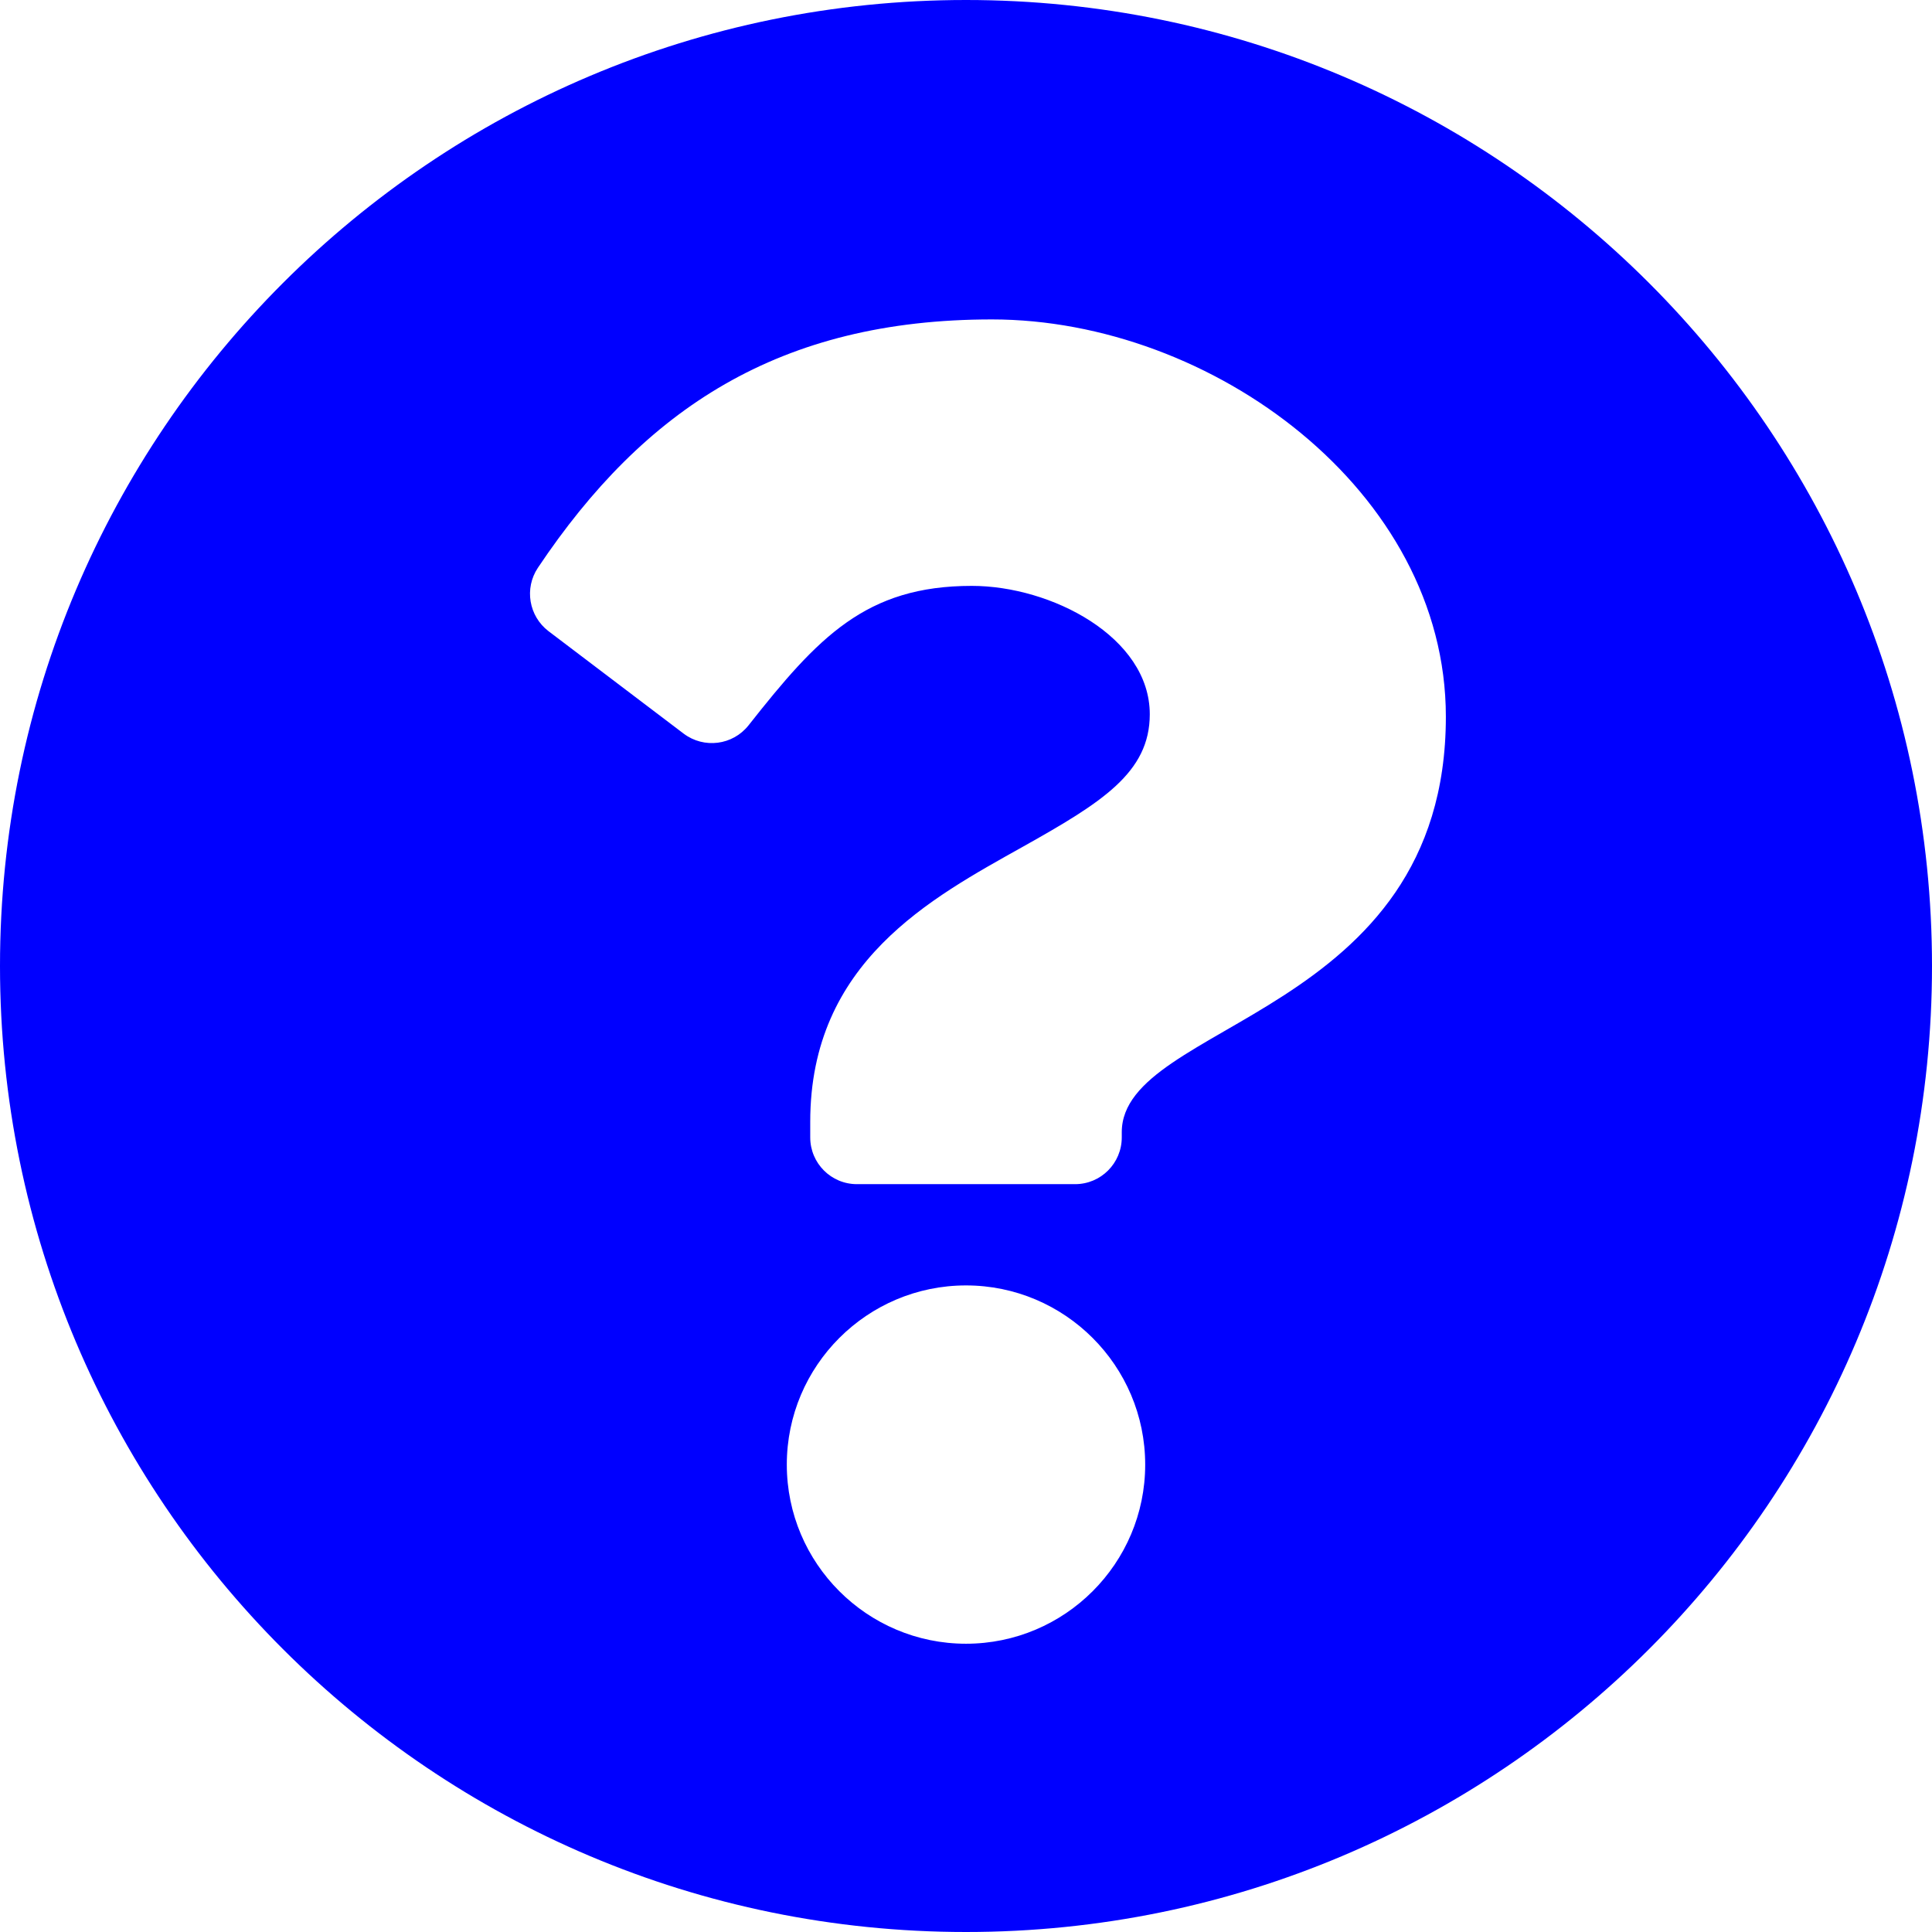 <svg width="24" height="24" viewBox="0 0 24 24" fill="none" xmlns="http://www.w3.org/2000/svg">
<g clip-path="url(#clip0_1030_13093)">
<path d="M24 12C24 18.629 18.627 24 12 24C5.373 24 0 18.629 0 12C0 5.375 5.373 0 12 0C18.627 0 24 5.375 24 12ZM12.322 3.968C9.685 3.968 8.003 5.079 6.682 7.053C6.511 7.309 6.569 7.653 6.813 7.84L8.492 9.113C8.745 9.304 9.103 9.258 9.299 9.01C10.163 7.914 10.756 7.278 12.072 7.278C13.06 7.278 14.283 7.914 14.283 8.873C14.283 9.598 13.685 9.97 12.709 10.517C11.571 11.155 10.065 11.949 10.065 13.935V14.129C10.065 14.45 10.324 14.71 10.645 14.71H13.355C13.676 14.71 13.935 14.45 13.935 14.129V14.065C13.935 12.688 17.961 12.63 17.961 8.903C17.961 6.097 15.049 3.968 12.322 3.968ZM12 15.968C10.772 15.968 9.774 16.966 9.774 18.194C9.774 19.421 10.772 20.419 12 20.419C13.228 20.419 14.226 19.421 14.226 18.194C14.226 16.966 13.227 15.968 12 15.968Z" fill="#0000FF"/>
</g>
<defs>
<clipPath id="clip0_1030_13093">
<rect width="24" height="24" fill="white"/>
</clipPath>
</defs>
</svg>
